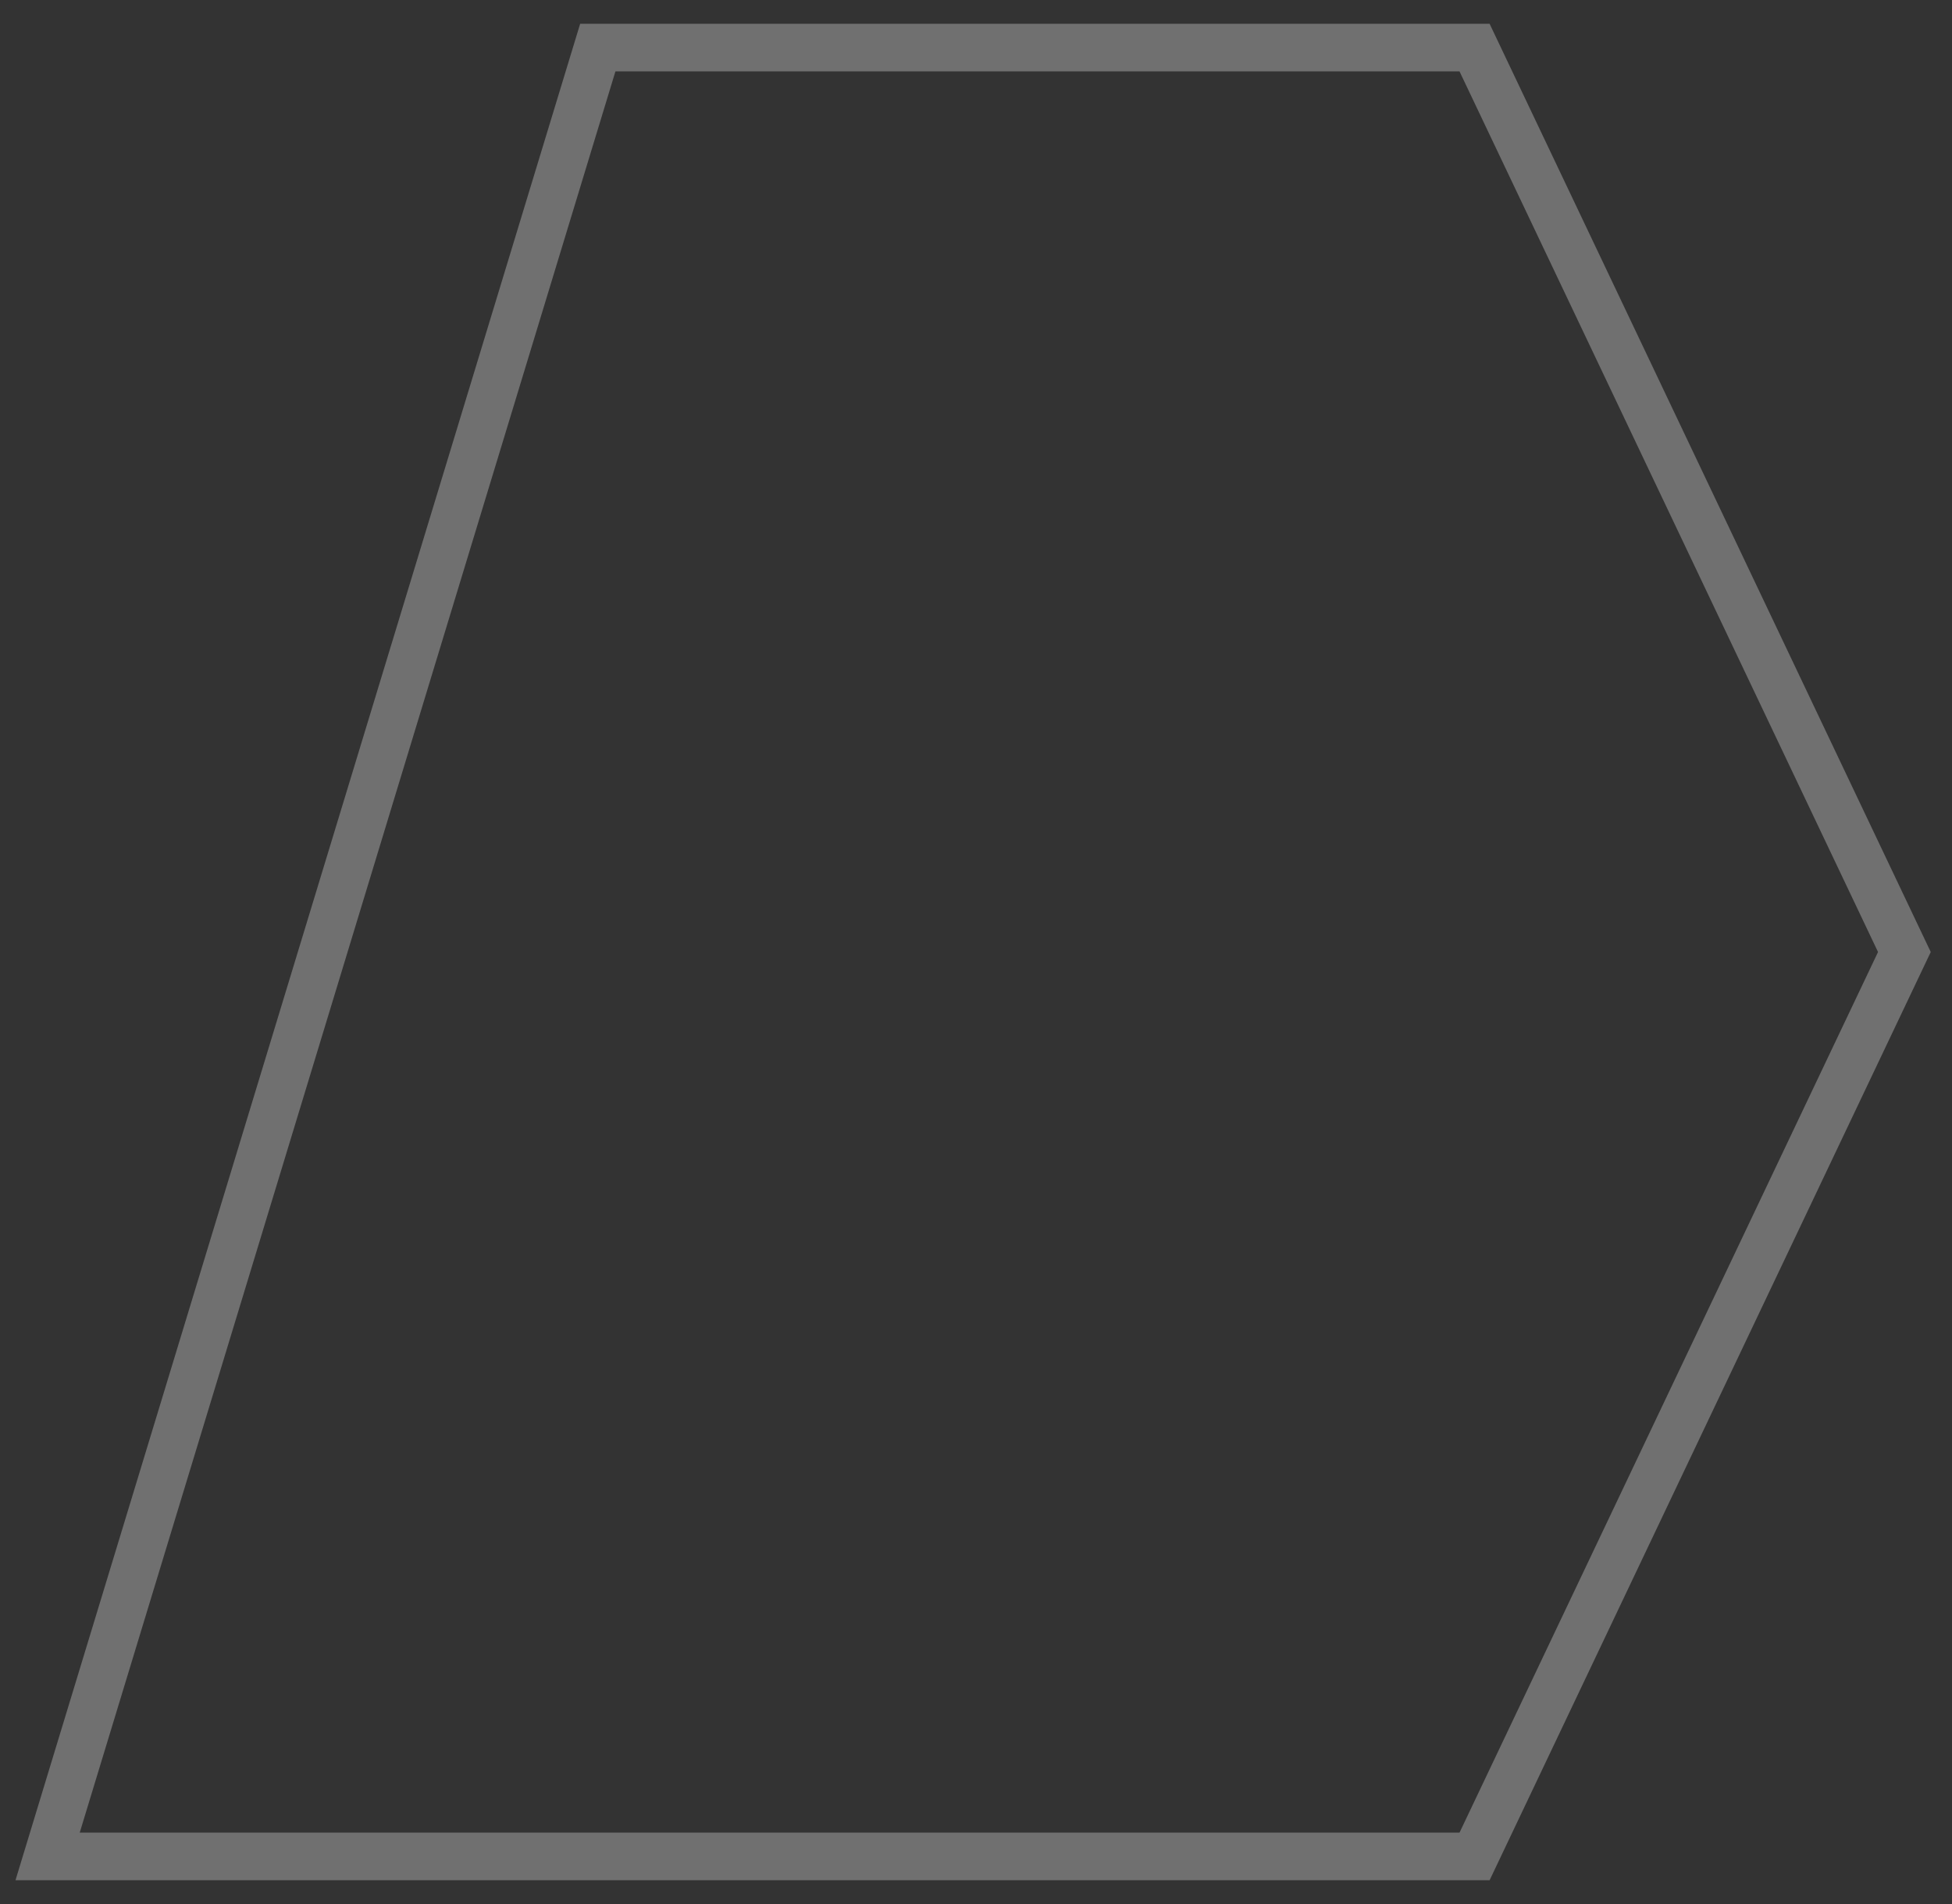 <svg width="41" height="40" viewBox="0 0 41 40" fill="none" xmlns="http://www.w3.org/2000/svg">
<rect x="0" y="0" width="41" height="40" fill="#333333" stroke="none"/>
<path opacity="0.3" d="M12.556 1L1 39H30.972L40 20L30.972 1H12.556Z" stroke="white"/>
</svg>
